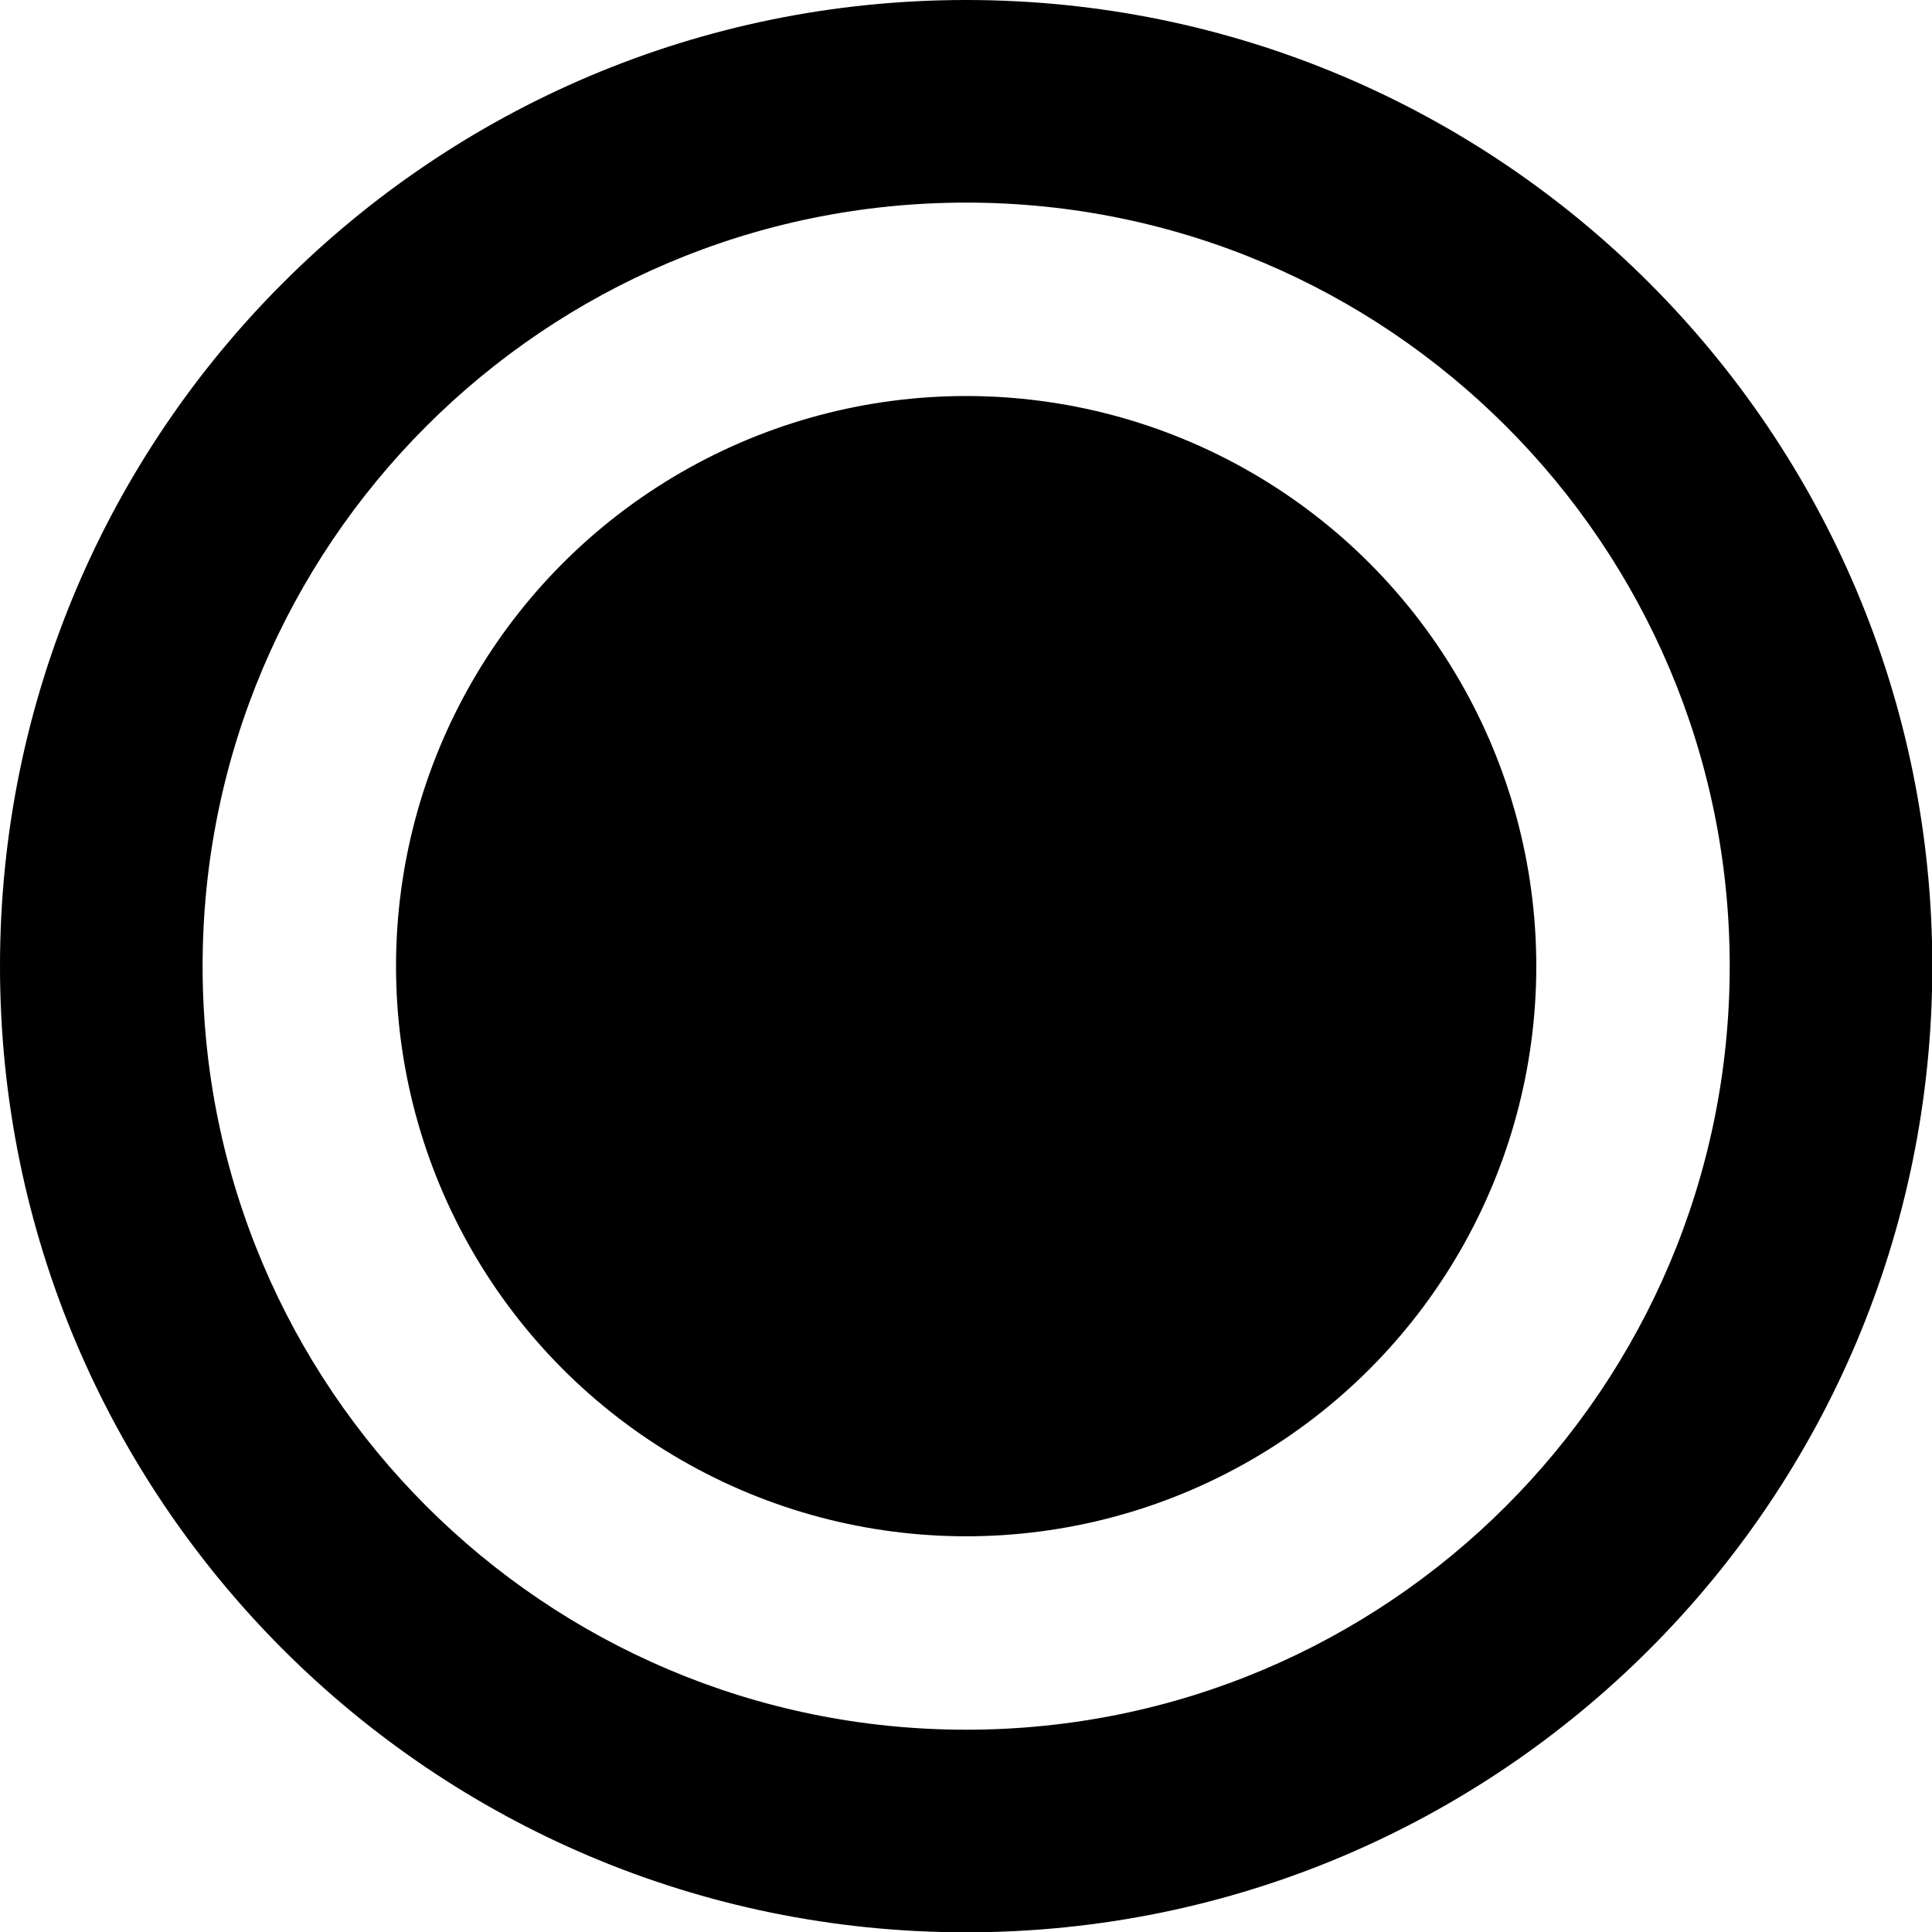 <svg version="1.0" xmlns="http://www.w3.org/2000/svg" width="610.3" viewBox="0 0 610.3 610.3" height="610.3" xml:space="preserve" style="enable-background:new 0 0 610.3 610.3"><path d="M305.2 0C136.6 0 0 136.6 0 305.2s136.6 305.2 305.2 305.2 305.2-136.6 305.2-305.2S473.7 0 305.2 0zm0 546.4C172 546.4 64 438.4 64 305.2S172 64 305.2 64s241.2 108 241.2 241.2-108 241.2-241.2 241.2z"></path><circle cx="305.2" cy="305.2" r="180.1"></circle></svg>